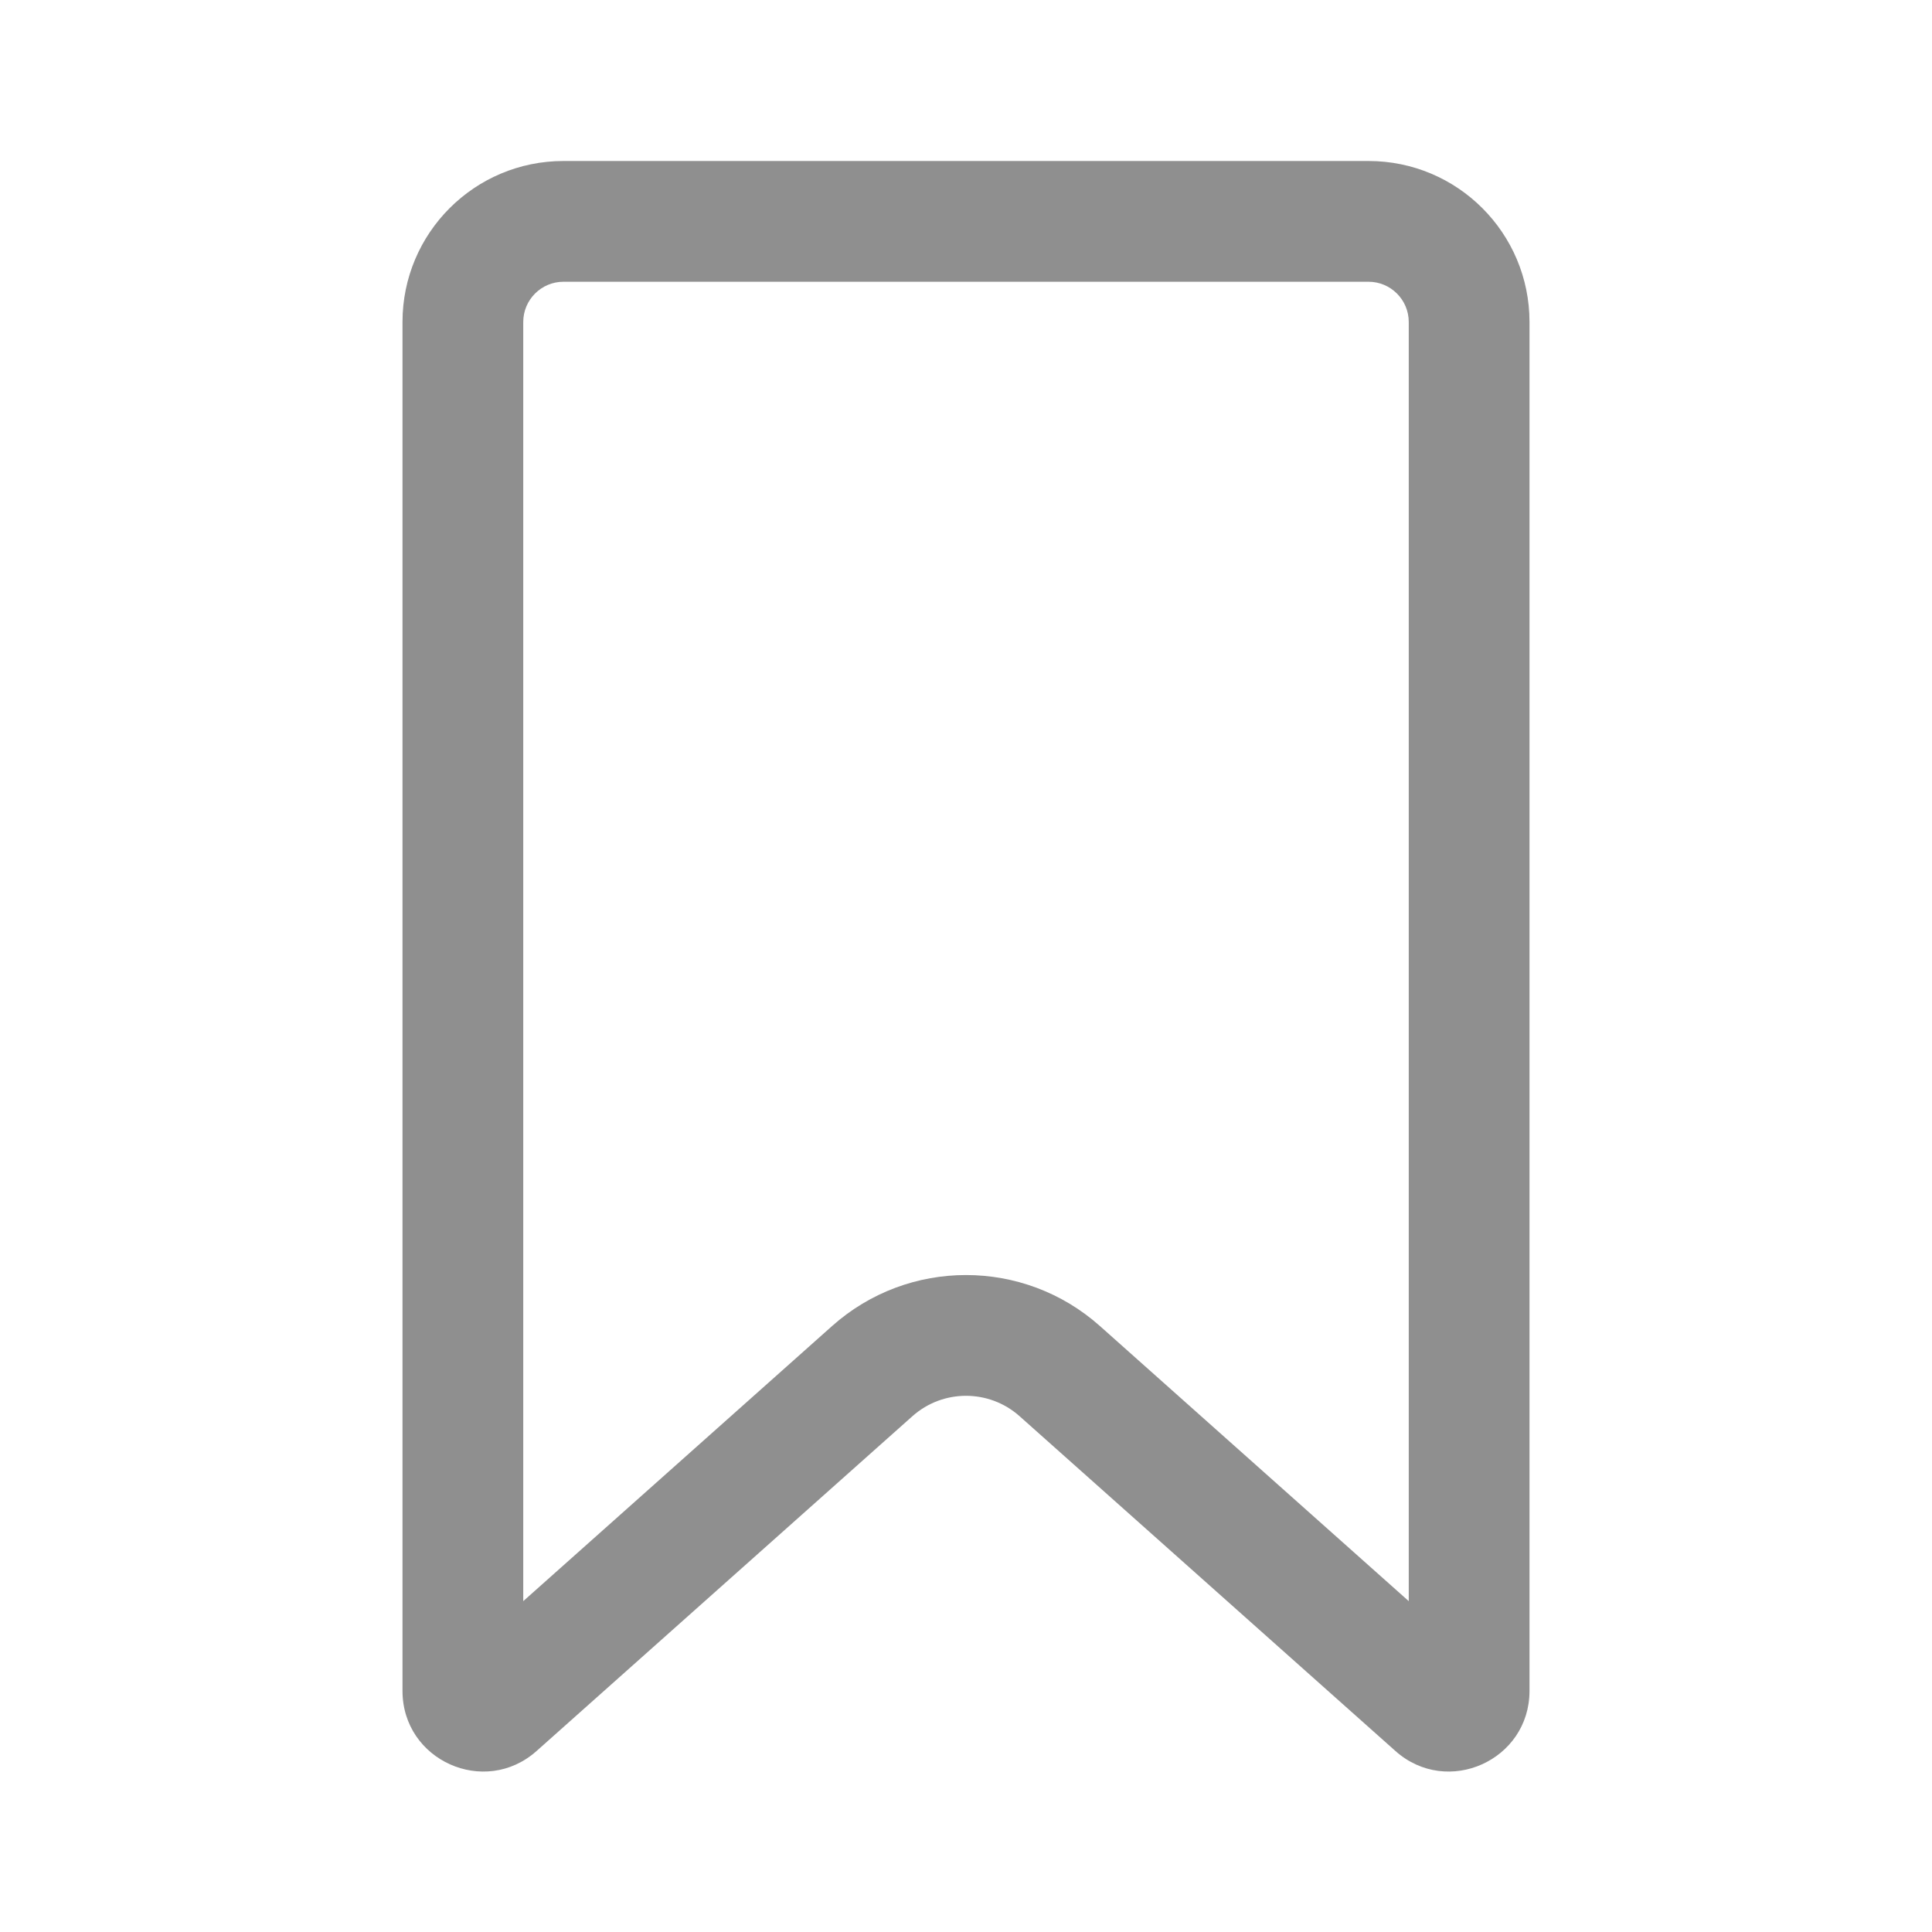 <svg width="24" height="24" viewBox="0 0 24 24" fill="none" xmlns="http://www.w3.org/2000/svg">
<path fill-rule="evenodd" clip-rule="evenodd" d="M17 3.5H7C6.724 3.5 6.5 3.724 6.5 4V19.89L10.337 16.472C11.285 15.628 12.715 15.628 13.663 16.472L17.5 19.89V4C17.5 3.724 17.276 3.5 17 3.5ZM7 2C5.895 2 5 2.895 5 4V21.005C5 21.868 6.02 22.326 6.665 21.752L11.335 17.592C11.714 17.255 12.286 17.255 12.665 17.592L17.335 21.752C17.98 22.326 19 21.868 19 21.005V4C19 2.895 18.105 2 17 2H7Z" fill="#8F8F8F"/>
</svg>
